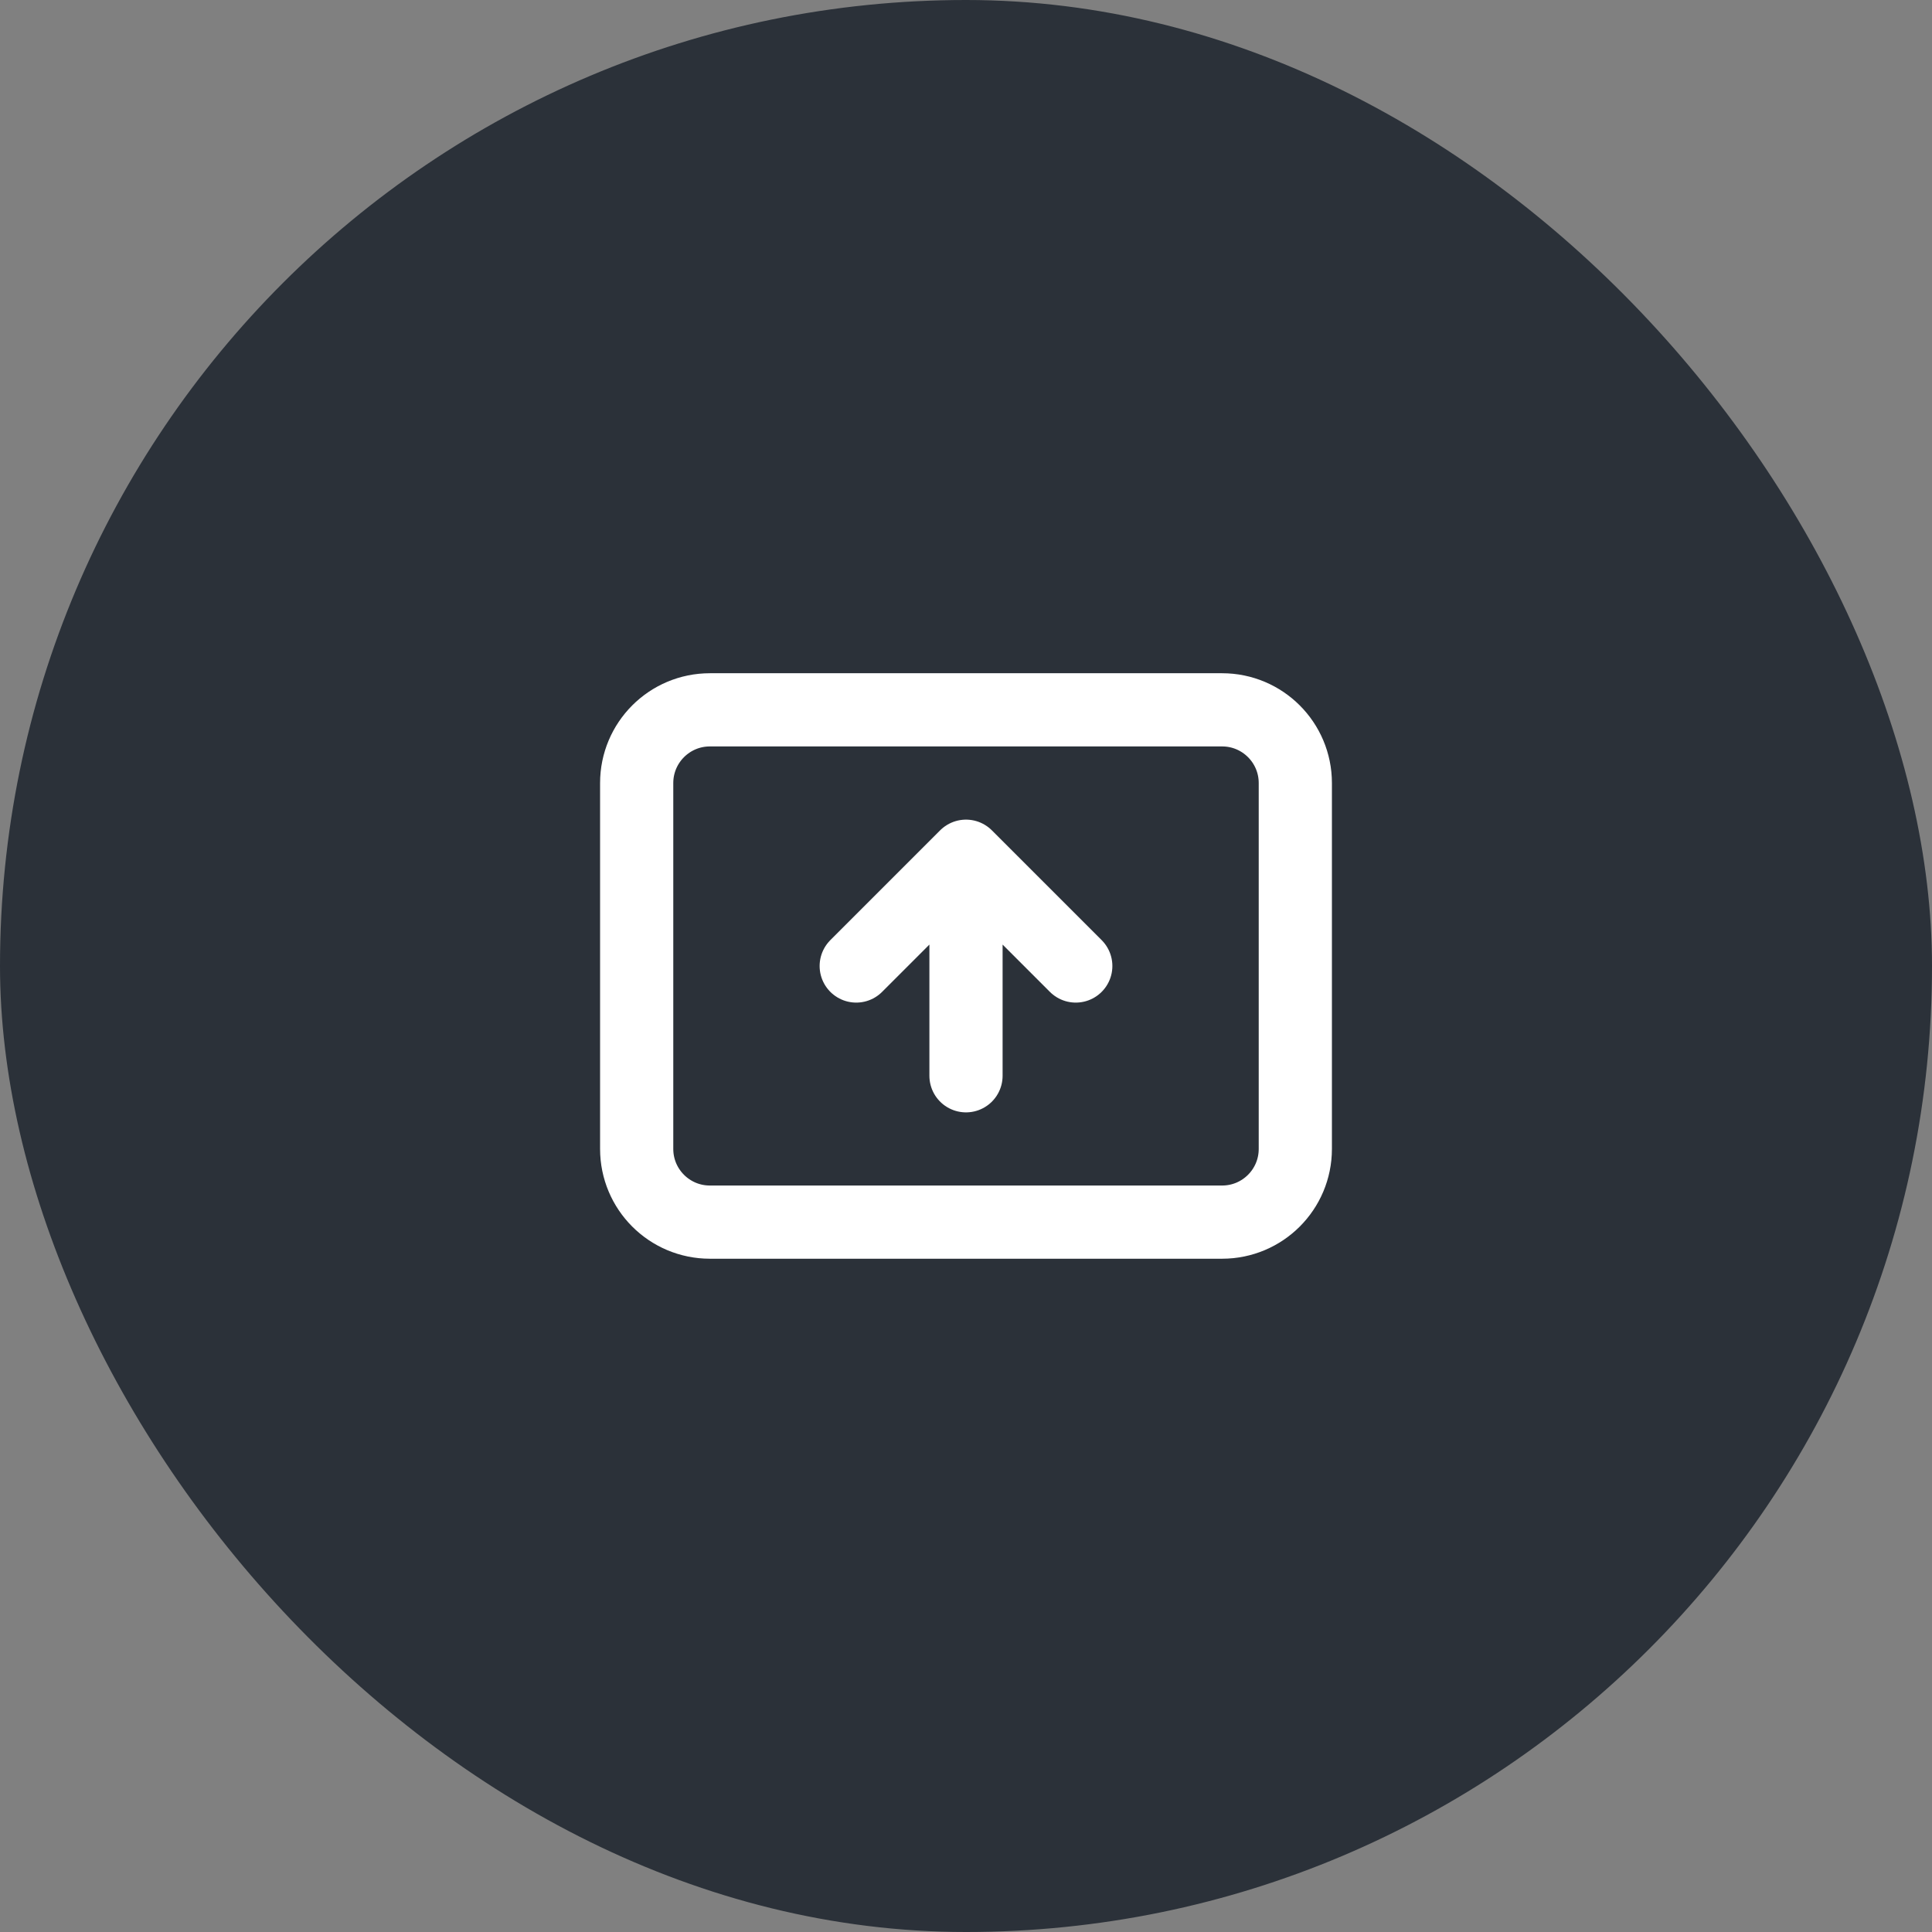 <svg width="44" height="44" viewBox="0 0 44 44" fill="none" xmlns="http://www.w3.org/2000/svg">
<rect x="0" y="0" width="44" height="44" fill="#808080" stroke="none"/>
<rect width="44" height="44" rx="22" fill="#2B3139"/>
<path d="M27.833 16.166H16.167C15.246 16.166 14.5 16.913 14.5 17.833V26.166C14.5 27.087 15.246 27.833 16.167 27.833H27.833C28.754 27.833 29.5 27.087 29.5 26.166V17.833C29.5 16.913 28.754 16.166 27.833 16.166Z" stroke="white" stroke-width="1.667" stroke-linecap="round" stroke-linejoin="round"/>
<path d="M24.5 22L22 19.5M22 19.5L19.5 22L22 19.5ZM22 19.5V24.5V19.5Z" stroke="white" stroke-width="1.667" stroke-linecap="round" stroke-linejoin="round"/>
</svg>
